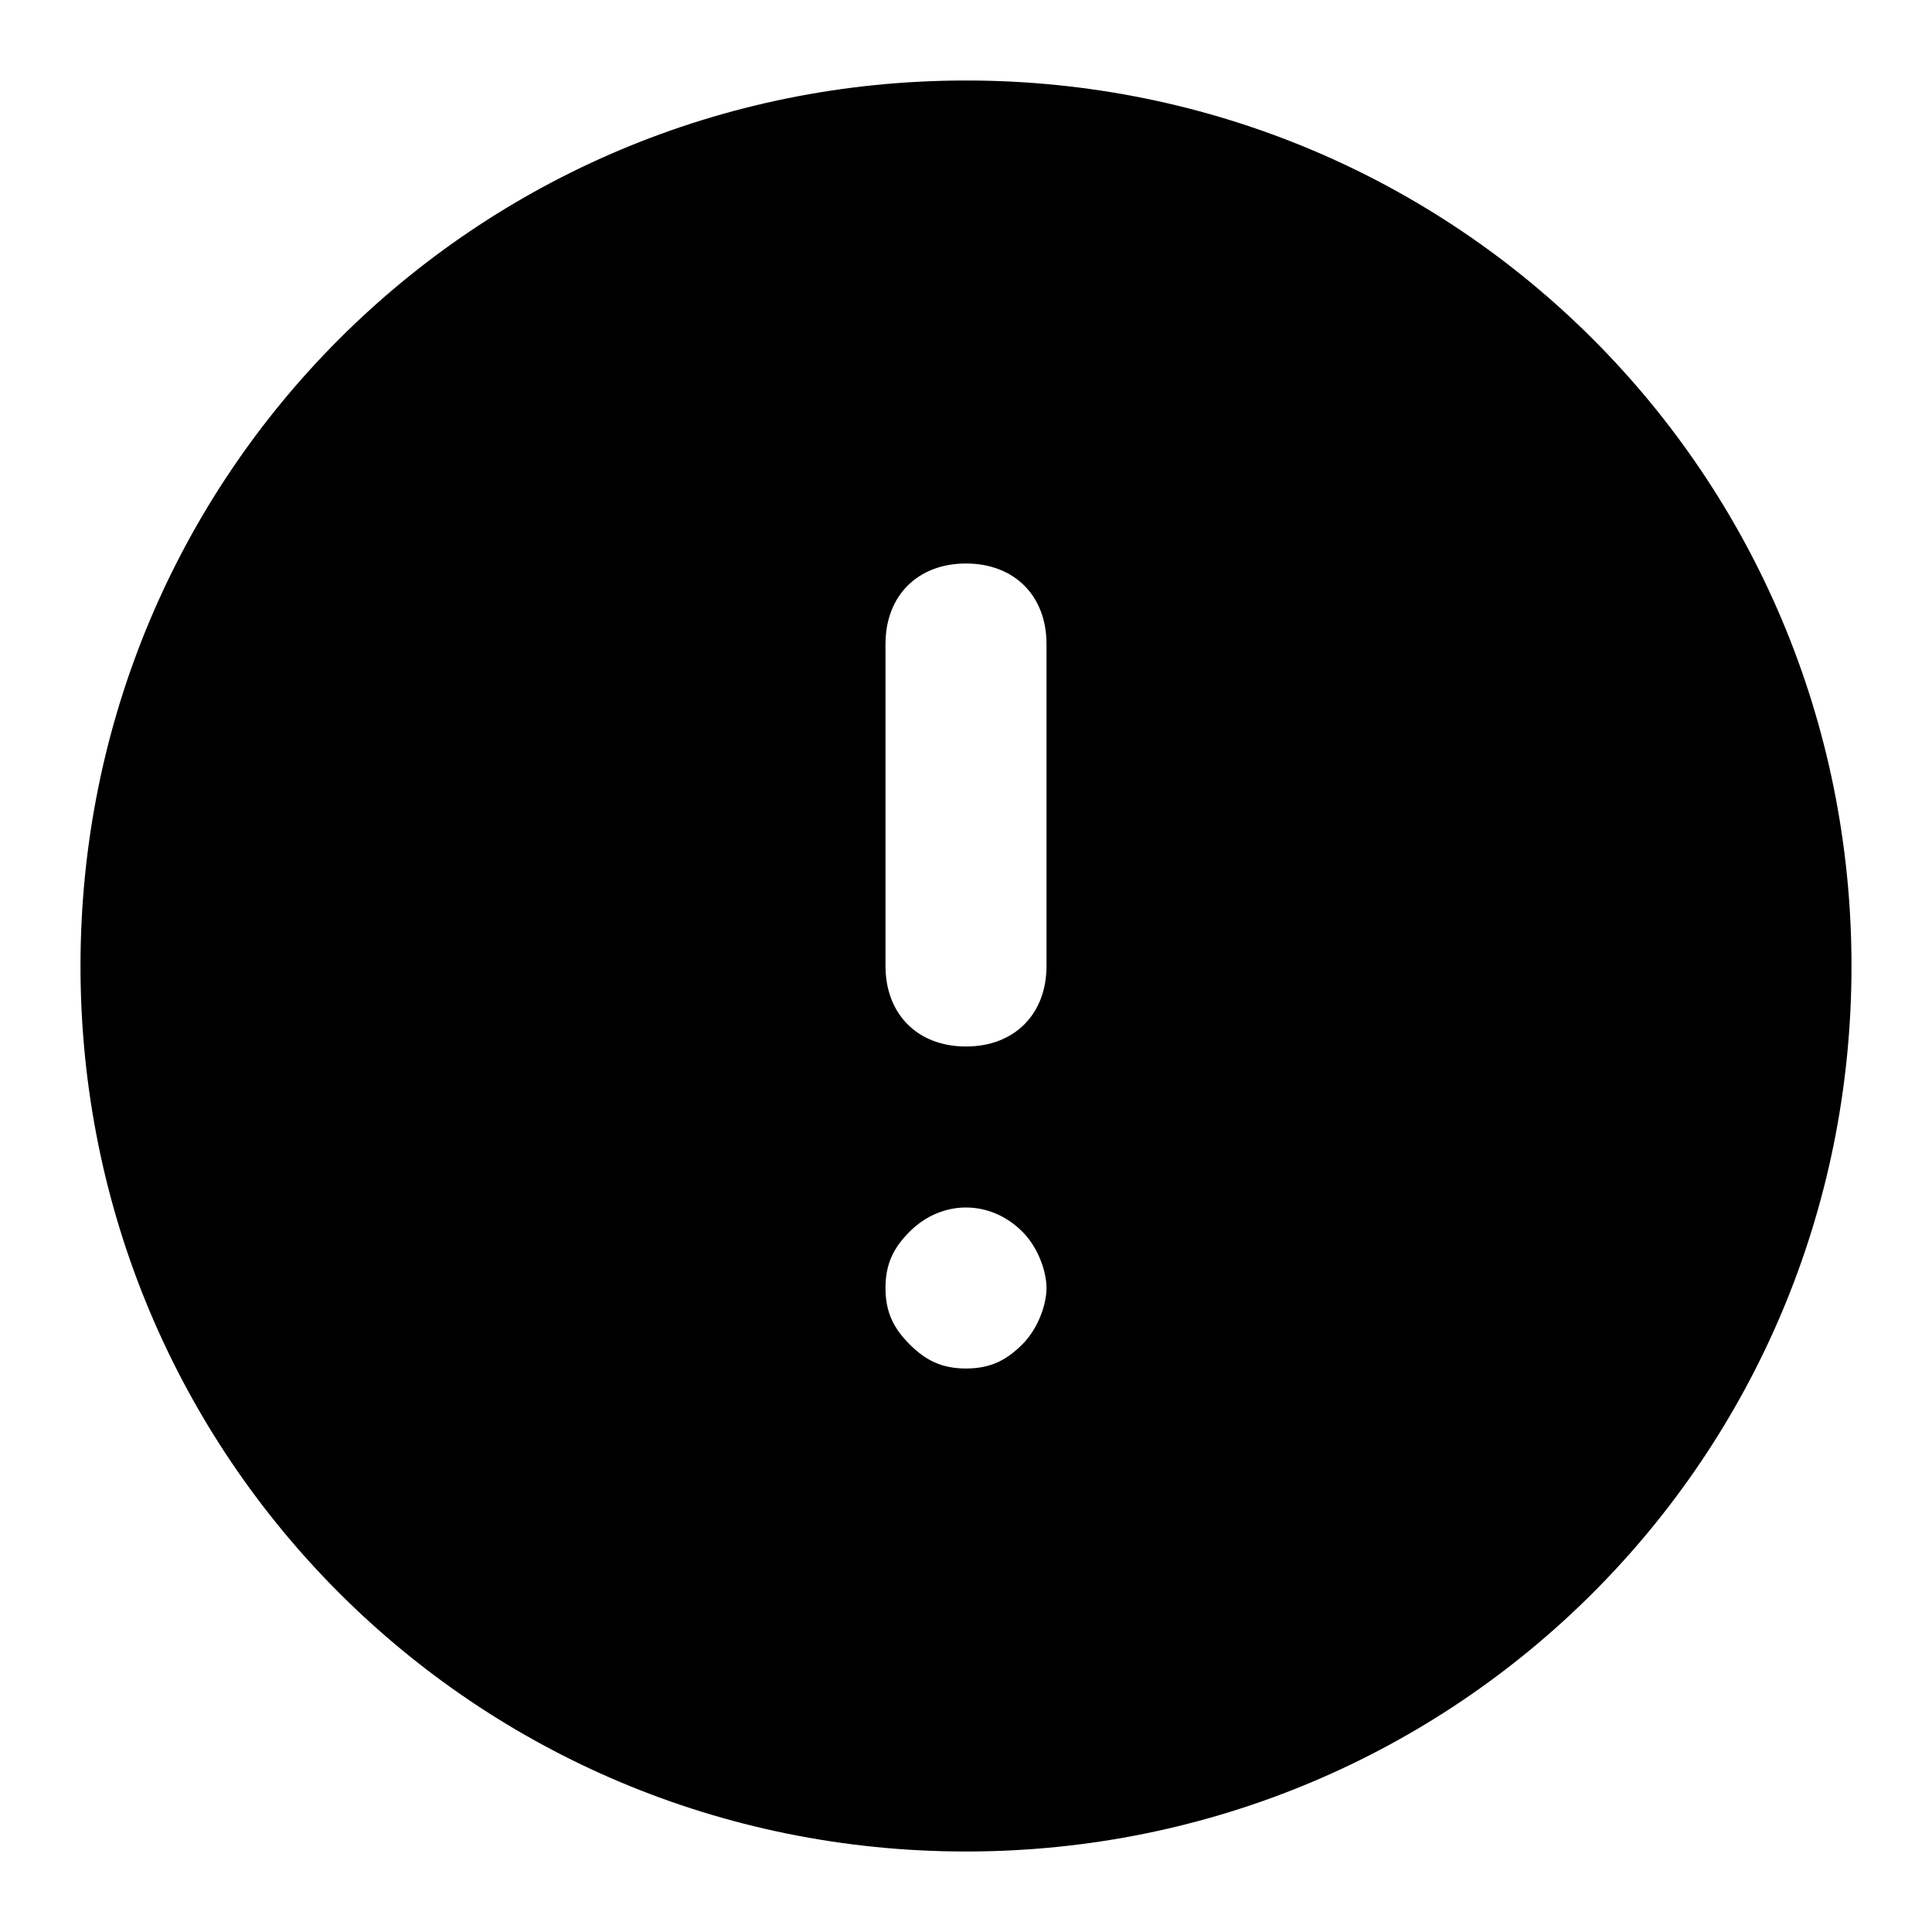 <svg xmlns="http://www.w3.org/2000/svg" viewBox="0 0 24 24">
  <path d="M11,0 C17.1,0 22,4.9 22,11 C22,17.1 17.1,22 11,22 C4.9,22 0,17.1 0,11 C0,4.9 4.9,0 11,0 Z M11,6 C10.4,6 10,6.4 10,7 L10,11 C10,11.6 10.4,12 11,12 C11.6,12 12,11.6 12,11 L12,7 C12,6.4 11.6,6 11,6 Z M10.3,14.3 C10.1,14.5 10,14.7 10,15 C10,15.3 10.1,15.5 10.3,15.7 C10.5,15.9 10.7,16 11,16 C11.3,16 11.5,15.9 11.7,15.7 C11.9,15.5 12,15.2 12,15 C12,14.8 11.9,14.5 11.7,14.3 C11.3,13.9 10.7,13.9 10.3,14.3 Z" transform="translate(1 1)"/>
</svg>
